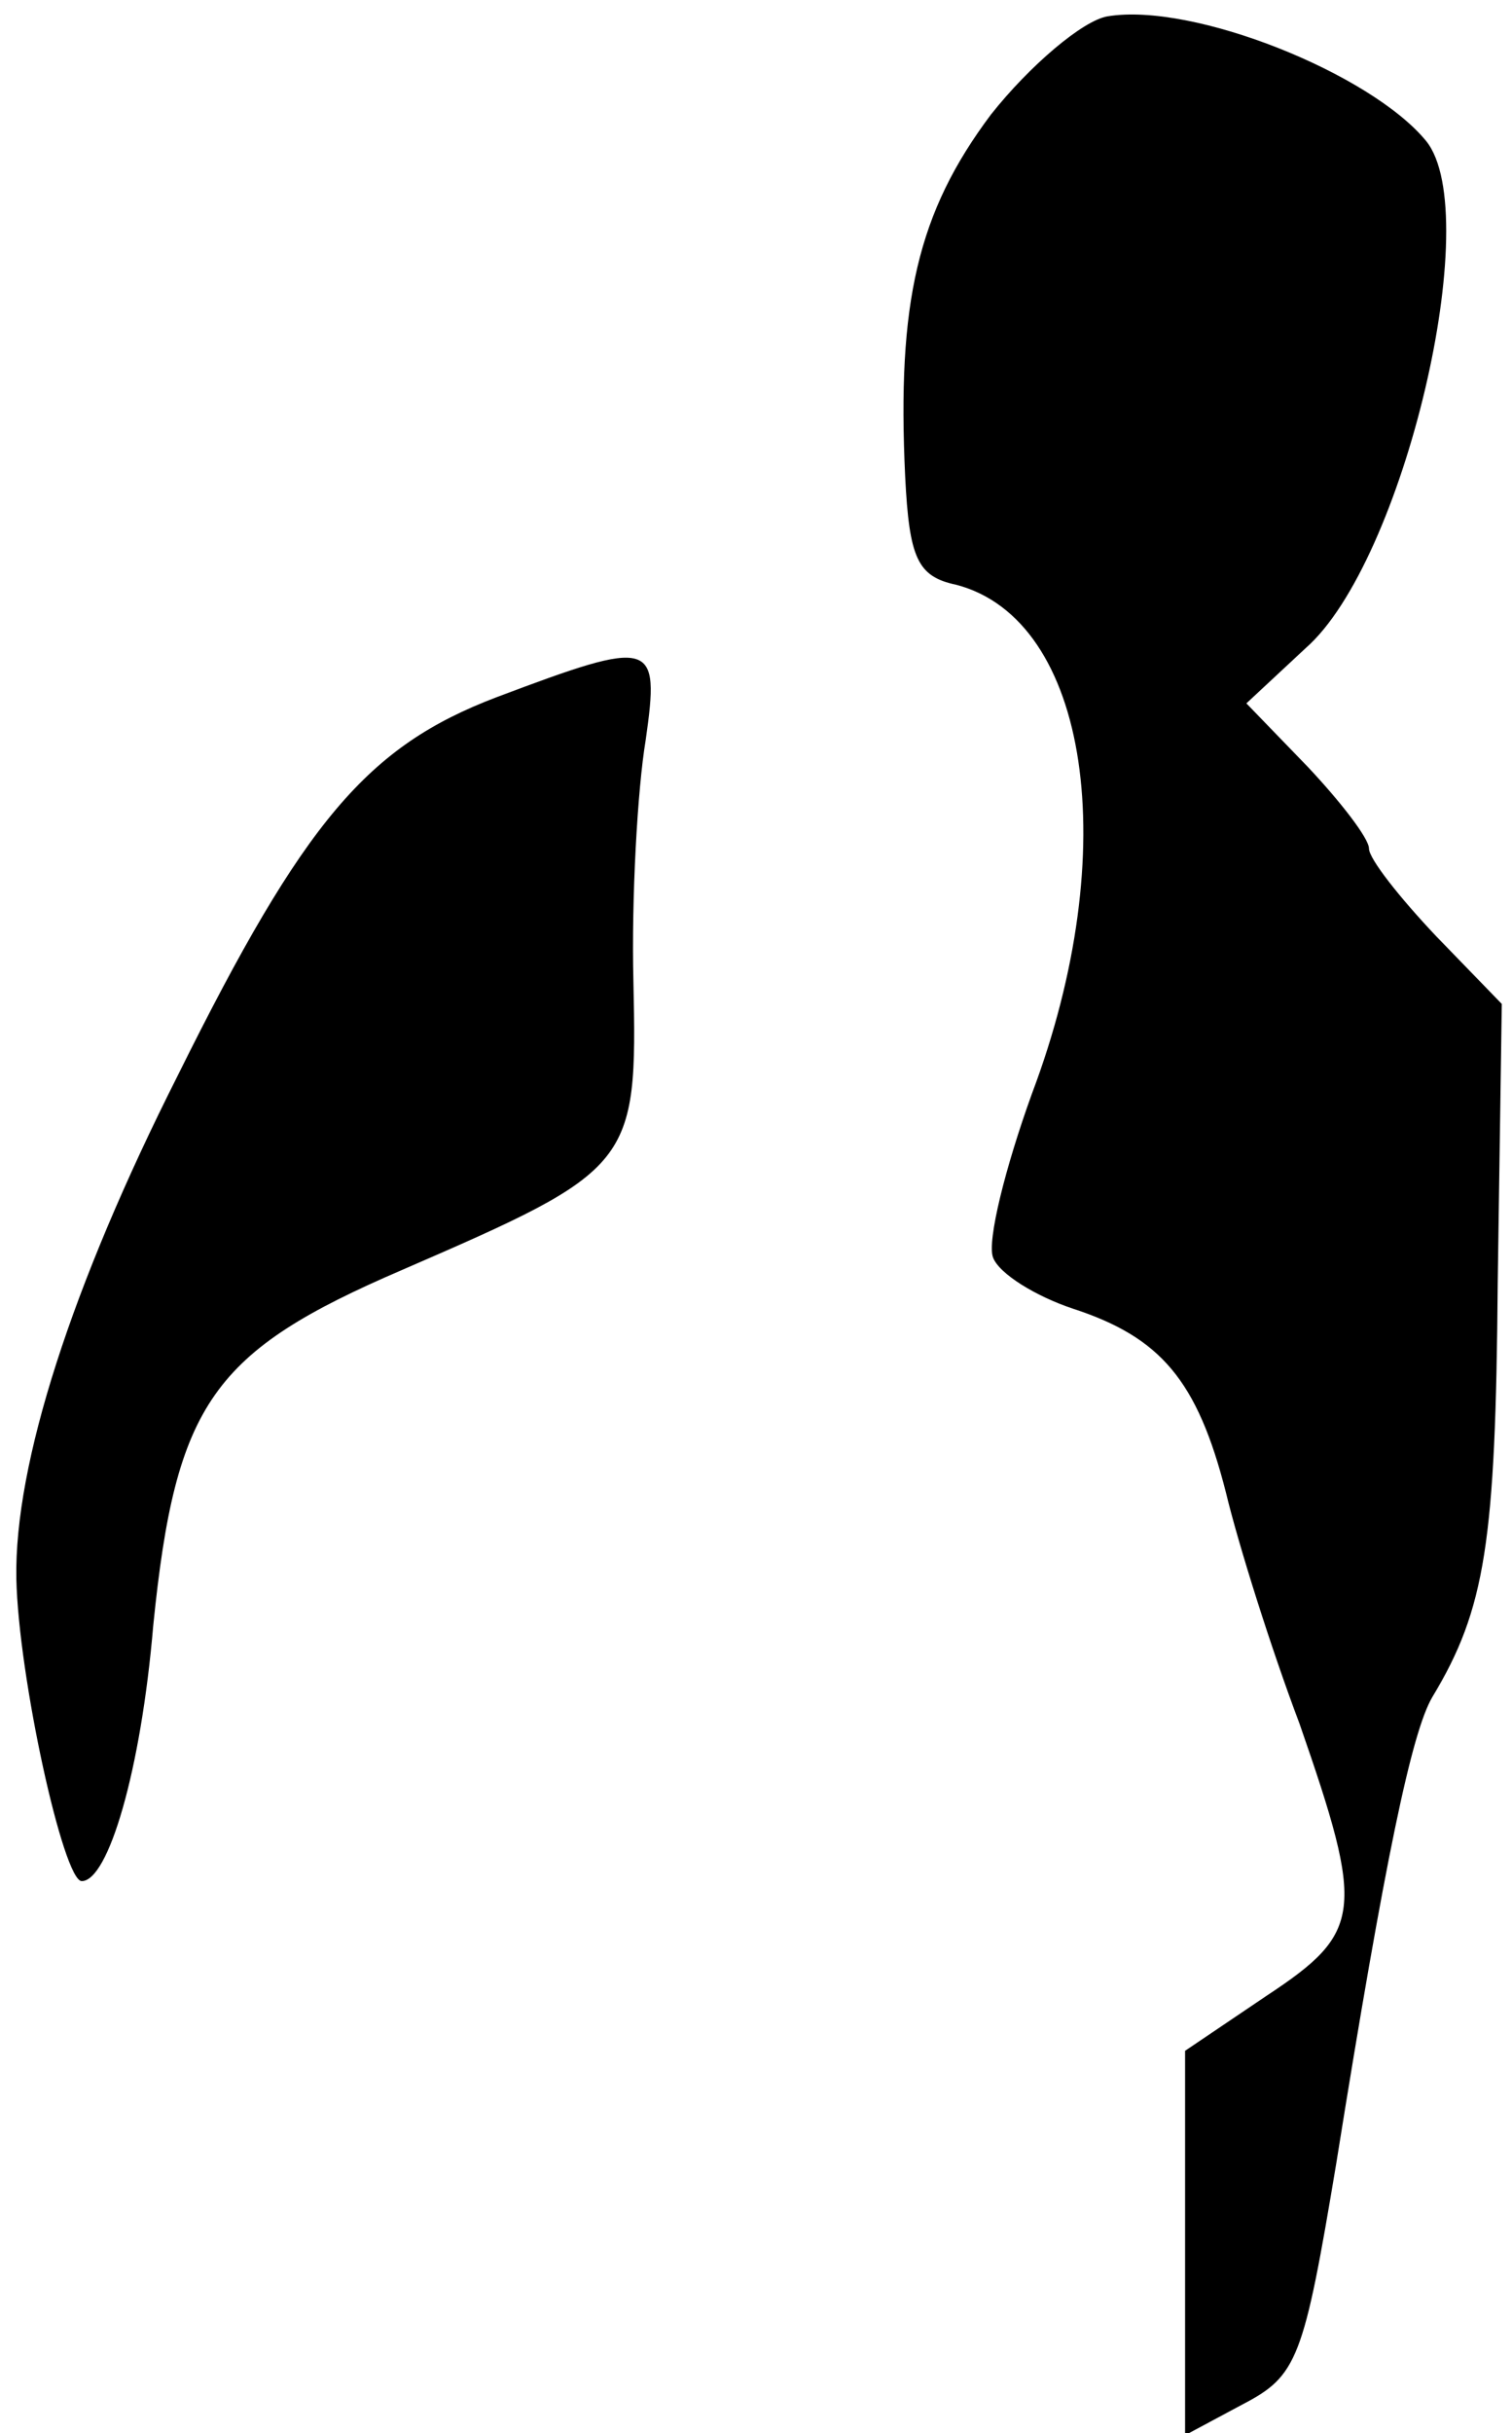 <?xml version="1.0" standalone="no"?>
<!DOCTYPE svg PUBLIC "-//W3C//DTD SVG 20010904//EN"
 "http://www.w3.org/TR/2001/REC-SVG-20010904/DTD/svg10.dtd">
<svg version="1.0" xmlns="http://www.w3.org/2000/svg"
 width="74pt" height="119pt" viewBox="0 0 74 119"
 preserveAspectRatio="xMidYMid meet">
<g transform="translate(0,119) scale(0.1,-0.1)"
fill="#000000" stroke="none">
<path fill="#000000" stroke="none" d="M542 1182 c-12 -2 -38 -24 -57 -48 -36
-48 -46 -92 -42 -177 2 -40 6 -49 25 -53 65 -17 82 -130 37 -249 -13 -36 -22
-72 -19 -80 3 -8 21 -19 39 -25 43 -14 61 -35 75 -90 6 -25 22 -76 36 -113 32
-92 31 -102 -16 -133 l-40 -27 0 -94 0 -94 28 15 c27 14 30 22 46 118 24 150
37 211 47 228 26 43 31 76 32 202 l2 137 -32 33 c-18 19 -33 38 -33 43 0 5
-14 23 -30 40 l-30 31 29 27 c48 42 88 212 59 248 -27 33 -114 68 -156 61z"/>
<path fill="#000000" stroke="none" d="M243 849 c-63 -24 -94 -60 -156 -185
-52 -103 -80 -190 -79 -246 1 -48 23 -148 32 -148 13 0 29 54 35 125 11 109
29 134 122 174 113 49 115 51 113 141 -1 41 2 94 6 118 7 49 4 50 -73 21z"/>
</g>
</svg>
